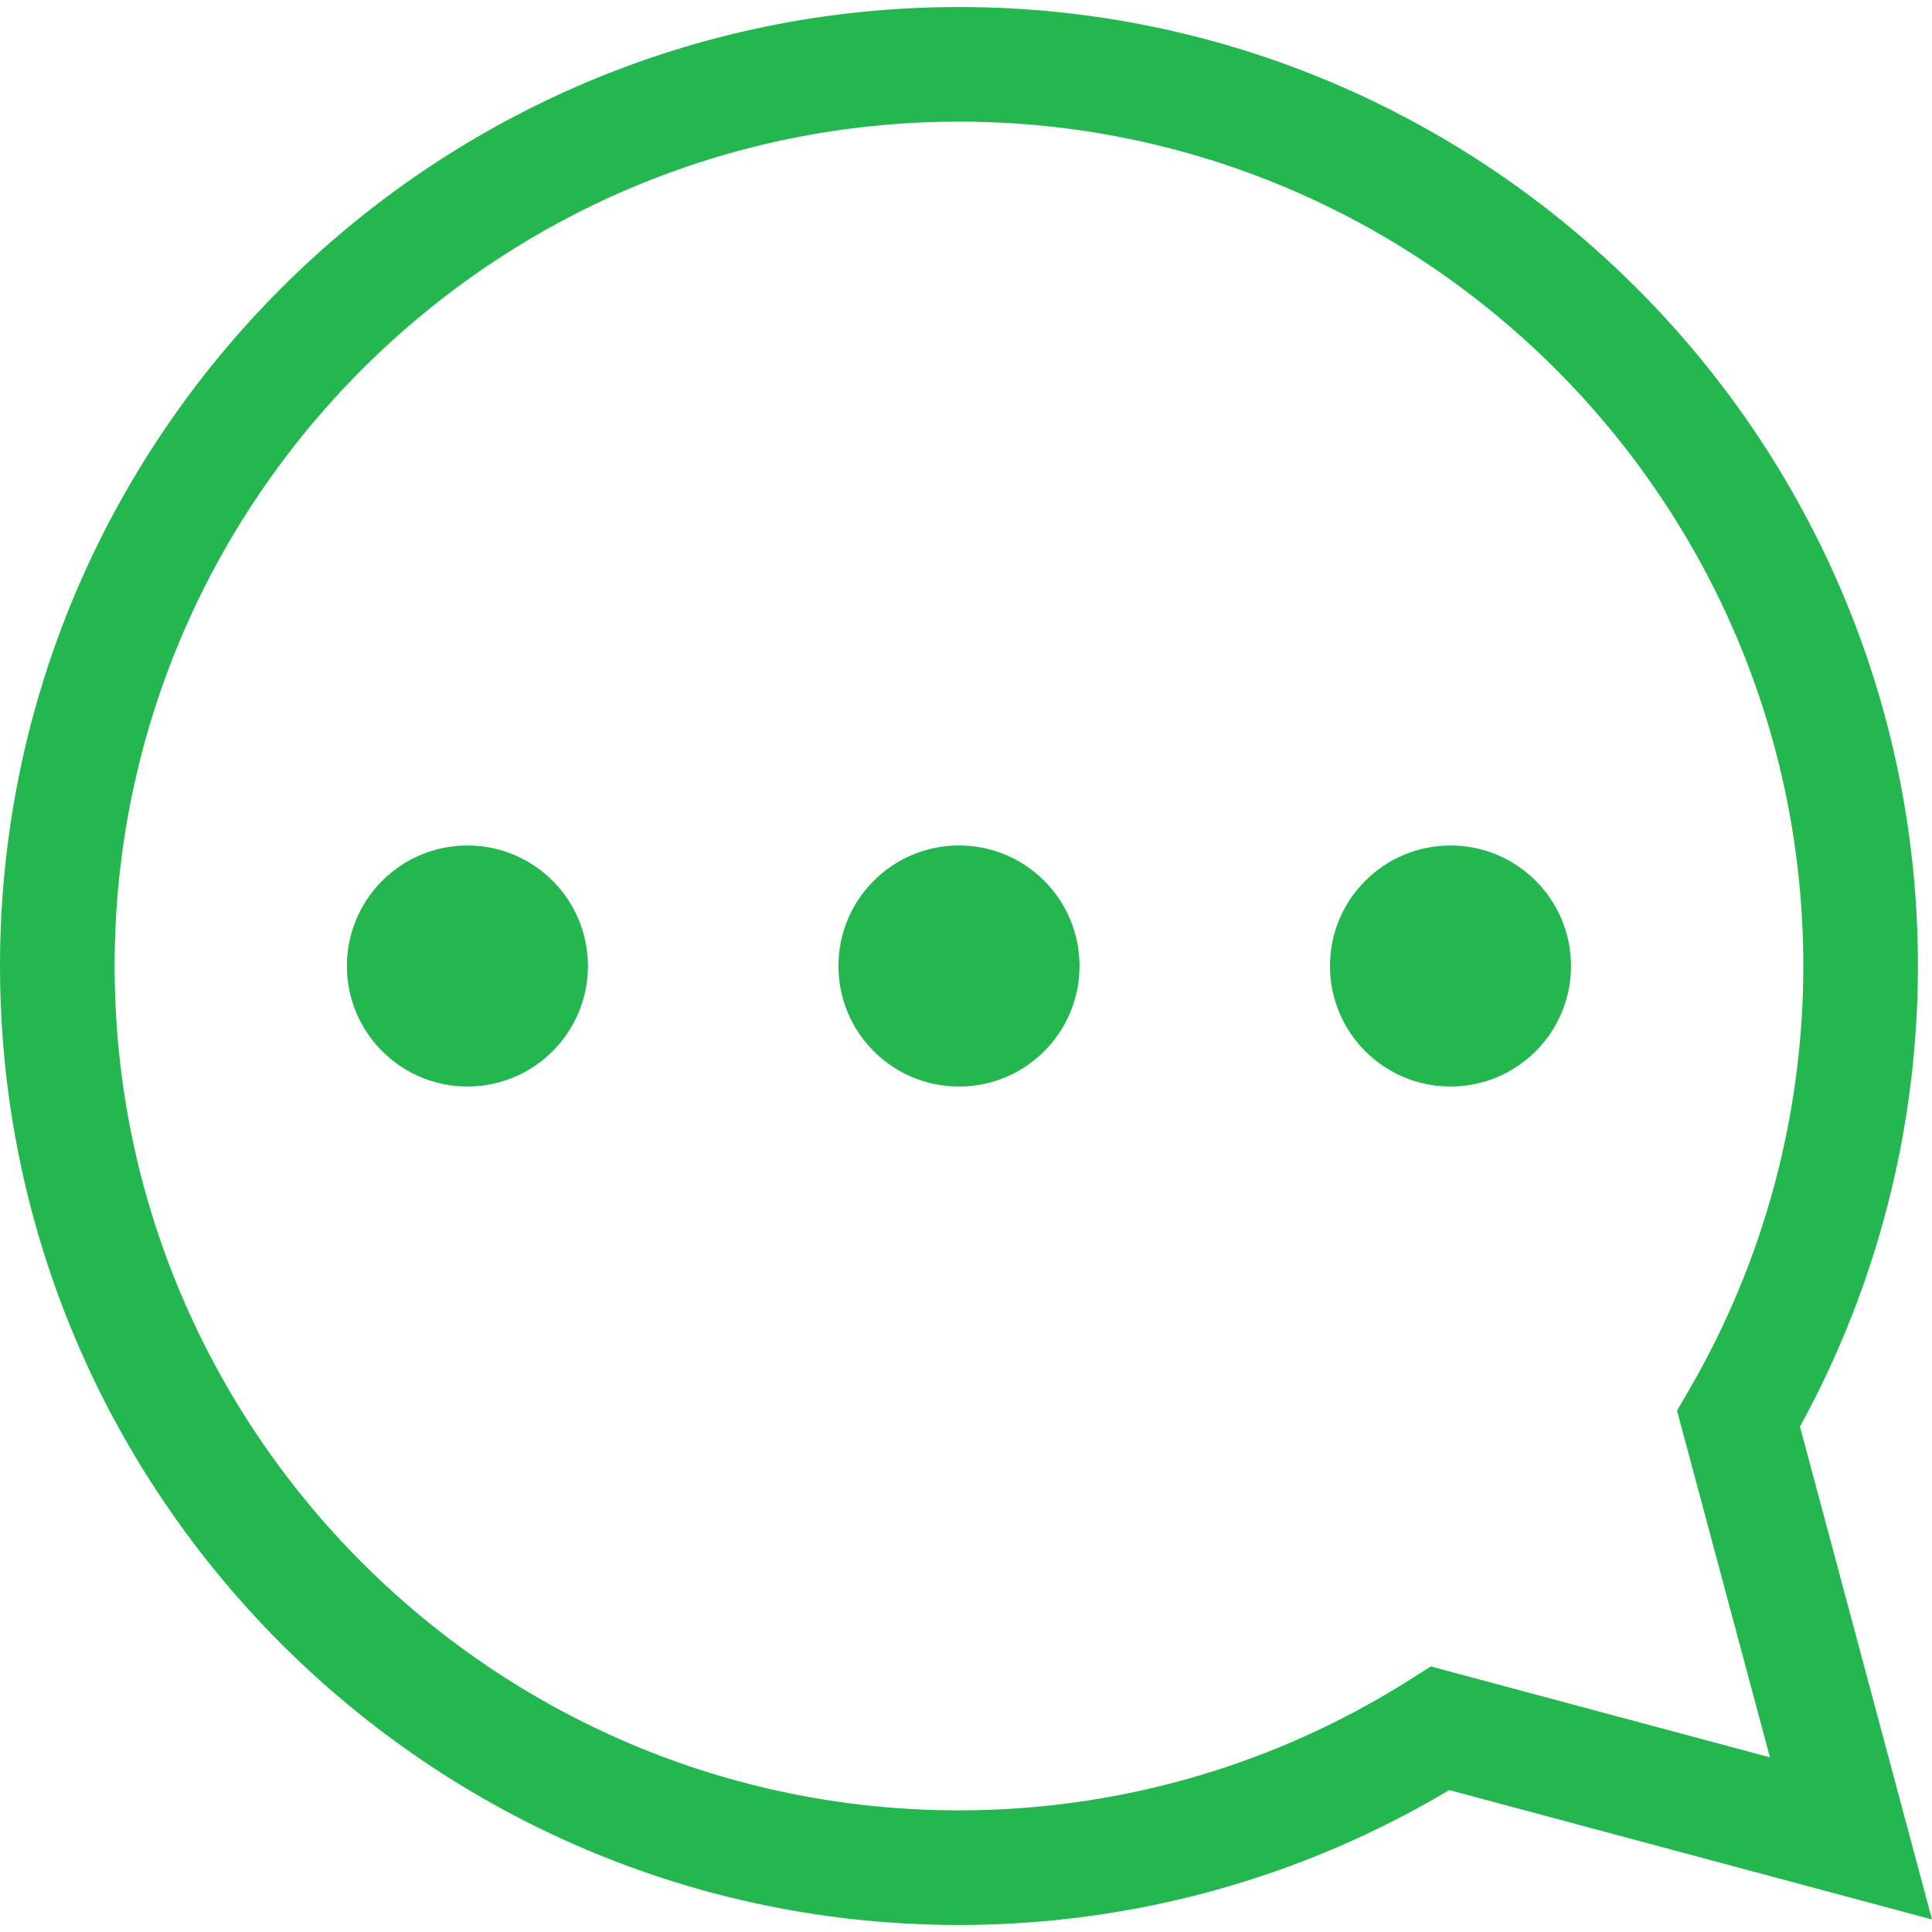<!DOCTYPE svg PUBLIC "-//W3C//DTD SVG 1.1//EN" "http://www.w3.org/Graphics/SVG/1.1/DTD/svg11.dtd">
<!-- Uploaded to: SVG Repo, www.svgrepo.com, Transformed by: SVG Repo Mixer Tools -->
<svg fill="#24b750" height="800px" width="800px" version="1.1" id="Capa_1" xmlns="http://www.w3.org/2000/svg" xmlns:xlink="http://www.w3.org/1999/xlink" viewBox="0 0 67.428 67.428" xml:space="preserve">
<g id="SVGRepo_bgCarrier" stroke-width="0"/>
<g id="SVGRepo_tracerCarrier" stroke-linecap="round" stroke-linejoin="round"/>
<g id="SVGRepo_iconCarrier"> <g> <path d="M33.468,67.183C15.013,67.183,0,52.169,0,33.714S15.014,0.245,33.468,0.245c18.455,0,33.469,15.014,33.469,33.469 c0,5.622-1.421,11.162-4.117,16.076l4.608,17.2l-16.849-4.516C45.408,65.557,39.512,67.183,33.468,67.183z M33.468,4.245 C17.219,4.245,4,17.465,4,33.714s13.219,29.469,29.468,29.469c5.582,0,11.021-1.574,15.729-4.554l0.74-0.469l11.835,3.172 l-3.243-12.1l0.419-0.72c2.609-4.483,3.989-9.601,3.989-14.799C62.937,17.465,49.717,4.245,33.468,4.245z"/> <circle cx="50.623" cy="33.714" r="4.206"/> <circle cx="33.469" cy="33.714" r="4.207"/> <circle cx="16.313" cy="33.714" r="4.206"/> </g> </g>
</svg>
